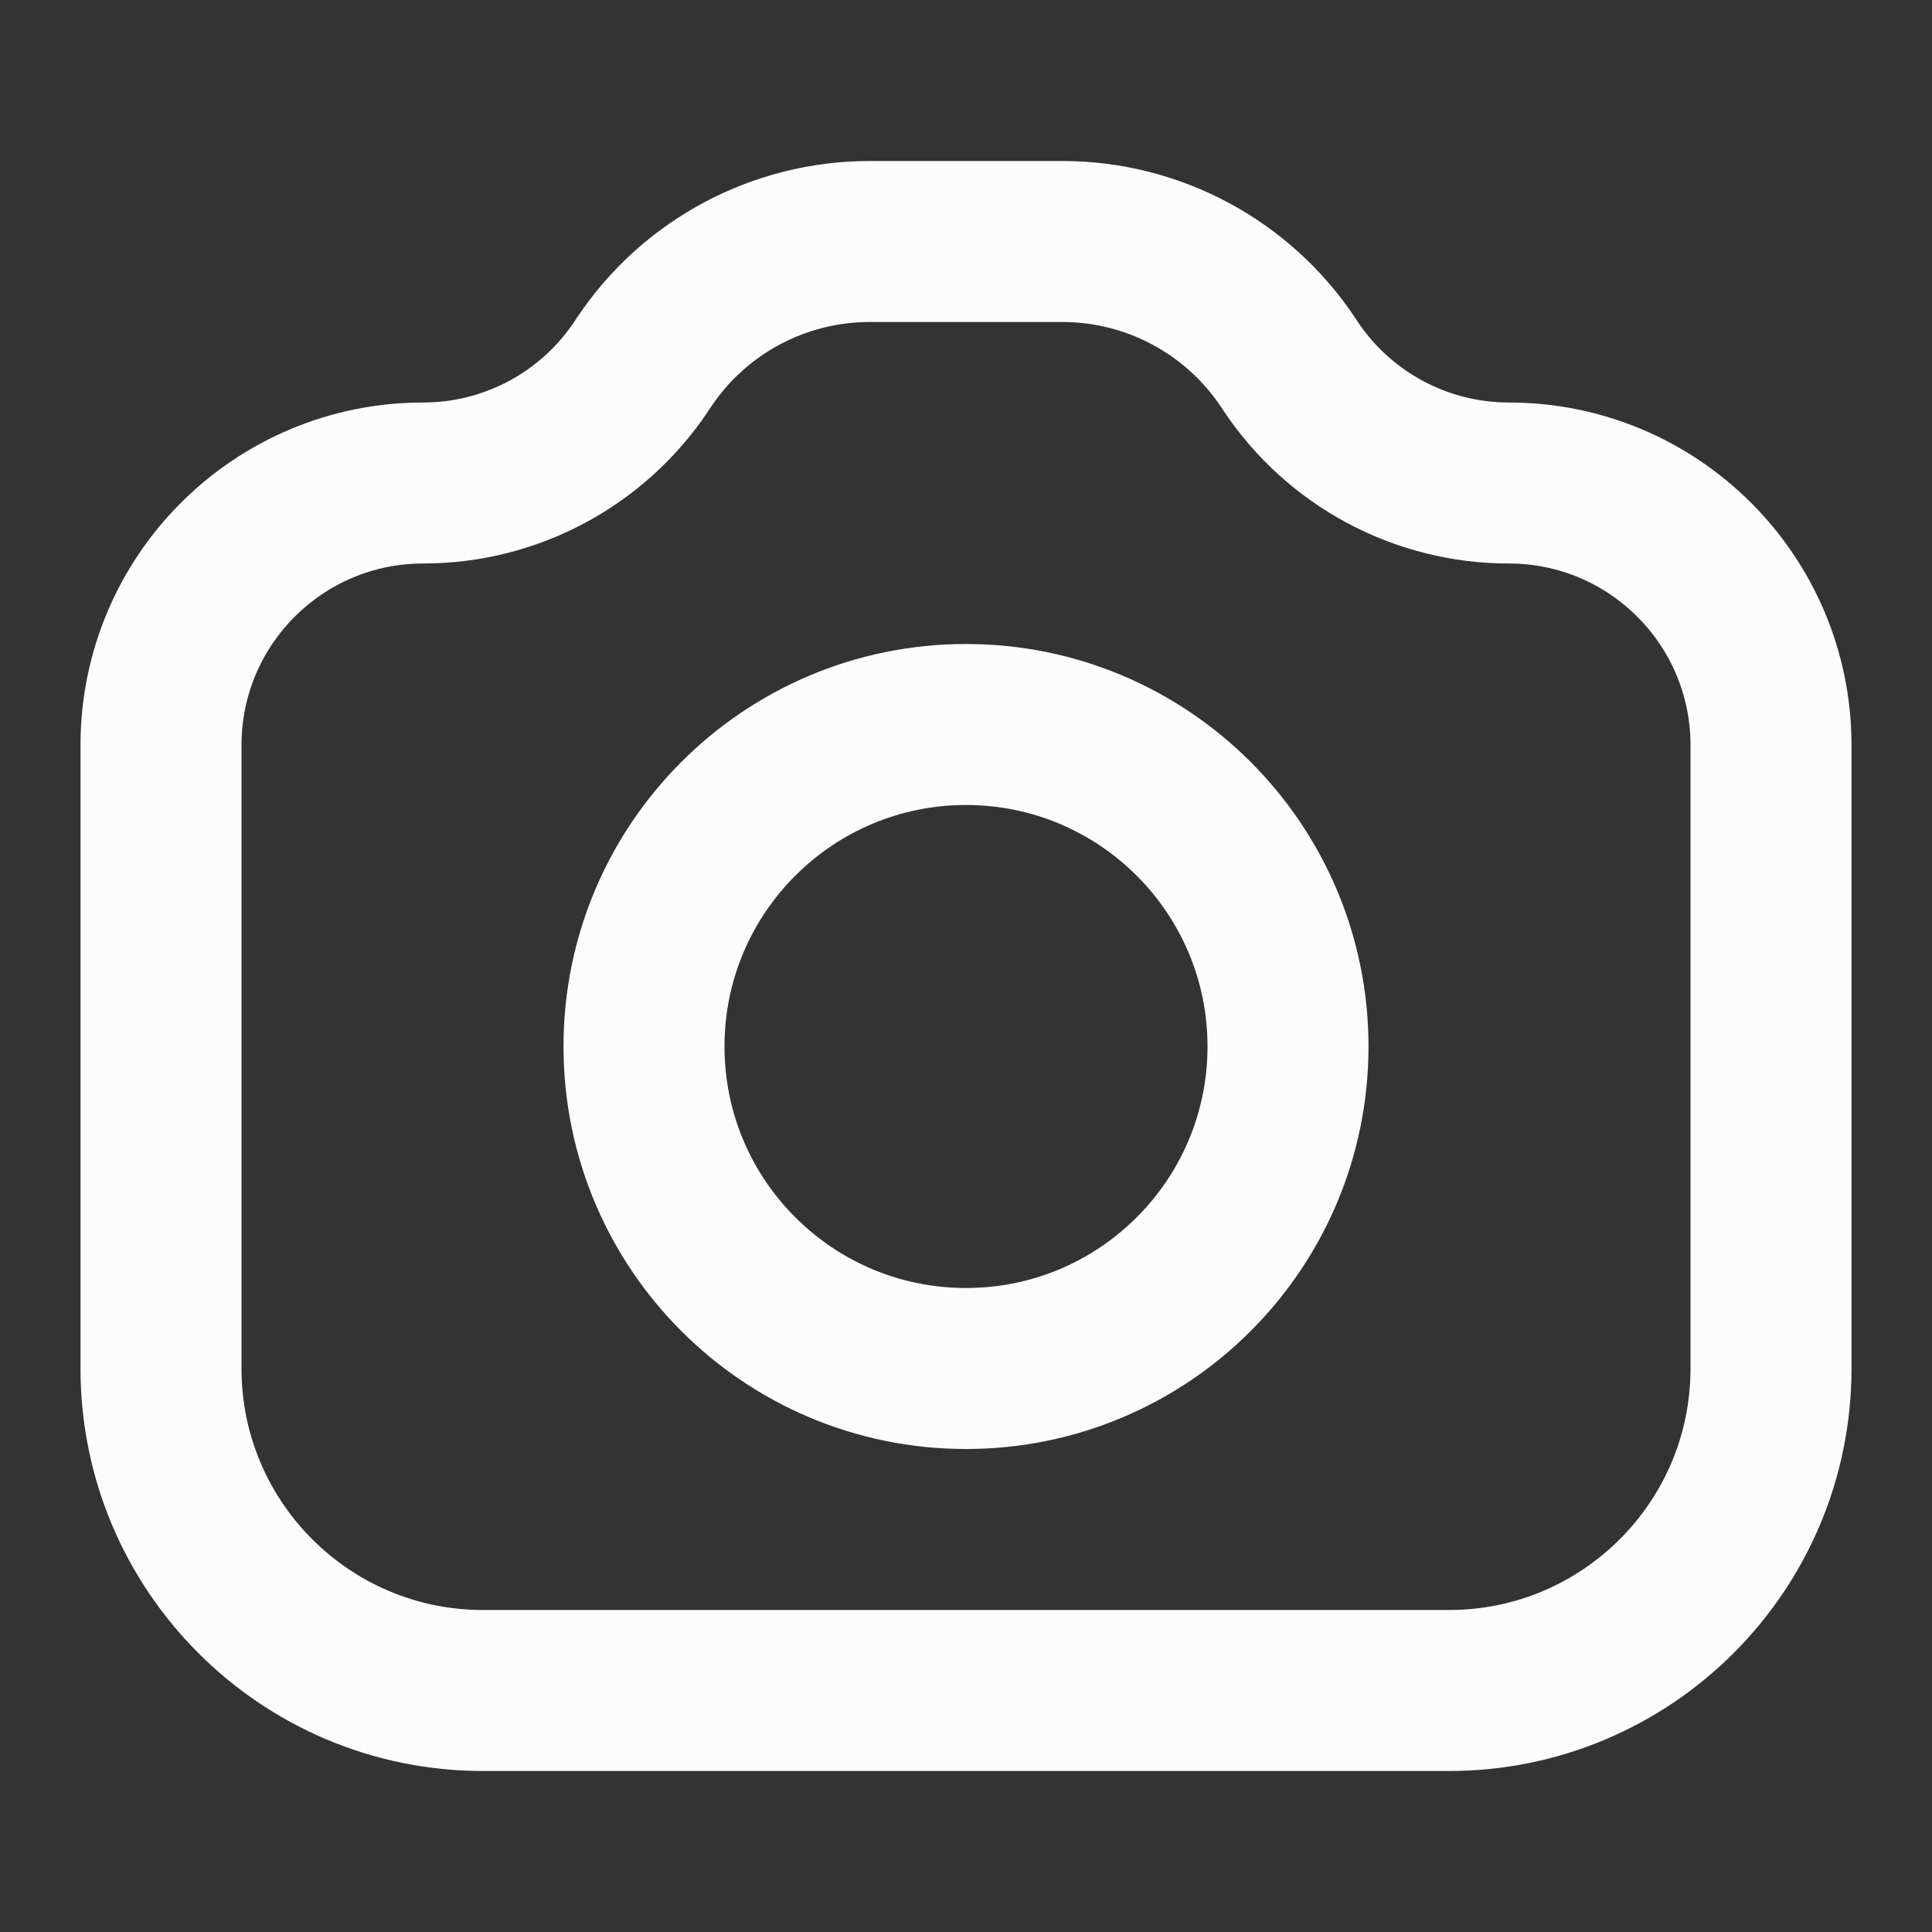 <svg width="24" height="24" viewBox="0 0 24 24" fill="none" xmlns="http://www.w3.org/2000/svg">
<rect x="0" y="0" width="24" height="24" fill="#333333" stroke="none"/>
<path d="M2 9.257C2 7.458 3.458 6 5.257 6C6.346 6 7.363 5.456 7.967 4.55L8 4.5C8.625 3.563 9.677 3 10.803 3H13.197C14.323 3 15.375 3.563 16 4.5L16.033 4.55C16.637 5.456 17.654 6 18.743 6C20.542 6 22 7.458 22 9.257V17C22 19.209 20.209 21 18 21H6C3.791 21 2 19.209 2 17V9.257Z" stroke="#FCFCFC" stroke-width="2" stroke-linecap="round" stroke-linejoin="round"/>
<path d="M16 13C16 15.209 14.209 17 12 17C9.791 17 8 15.209 8 13C8 10.791 9.791 9 12 9C14.209 9 16 10.791 16 13Z" stroke="#FCFCFC" stroke-width="2" stroke-linecap="round" stroke-linejoin="round"/>
</svg>
